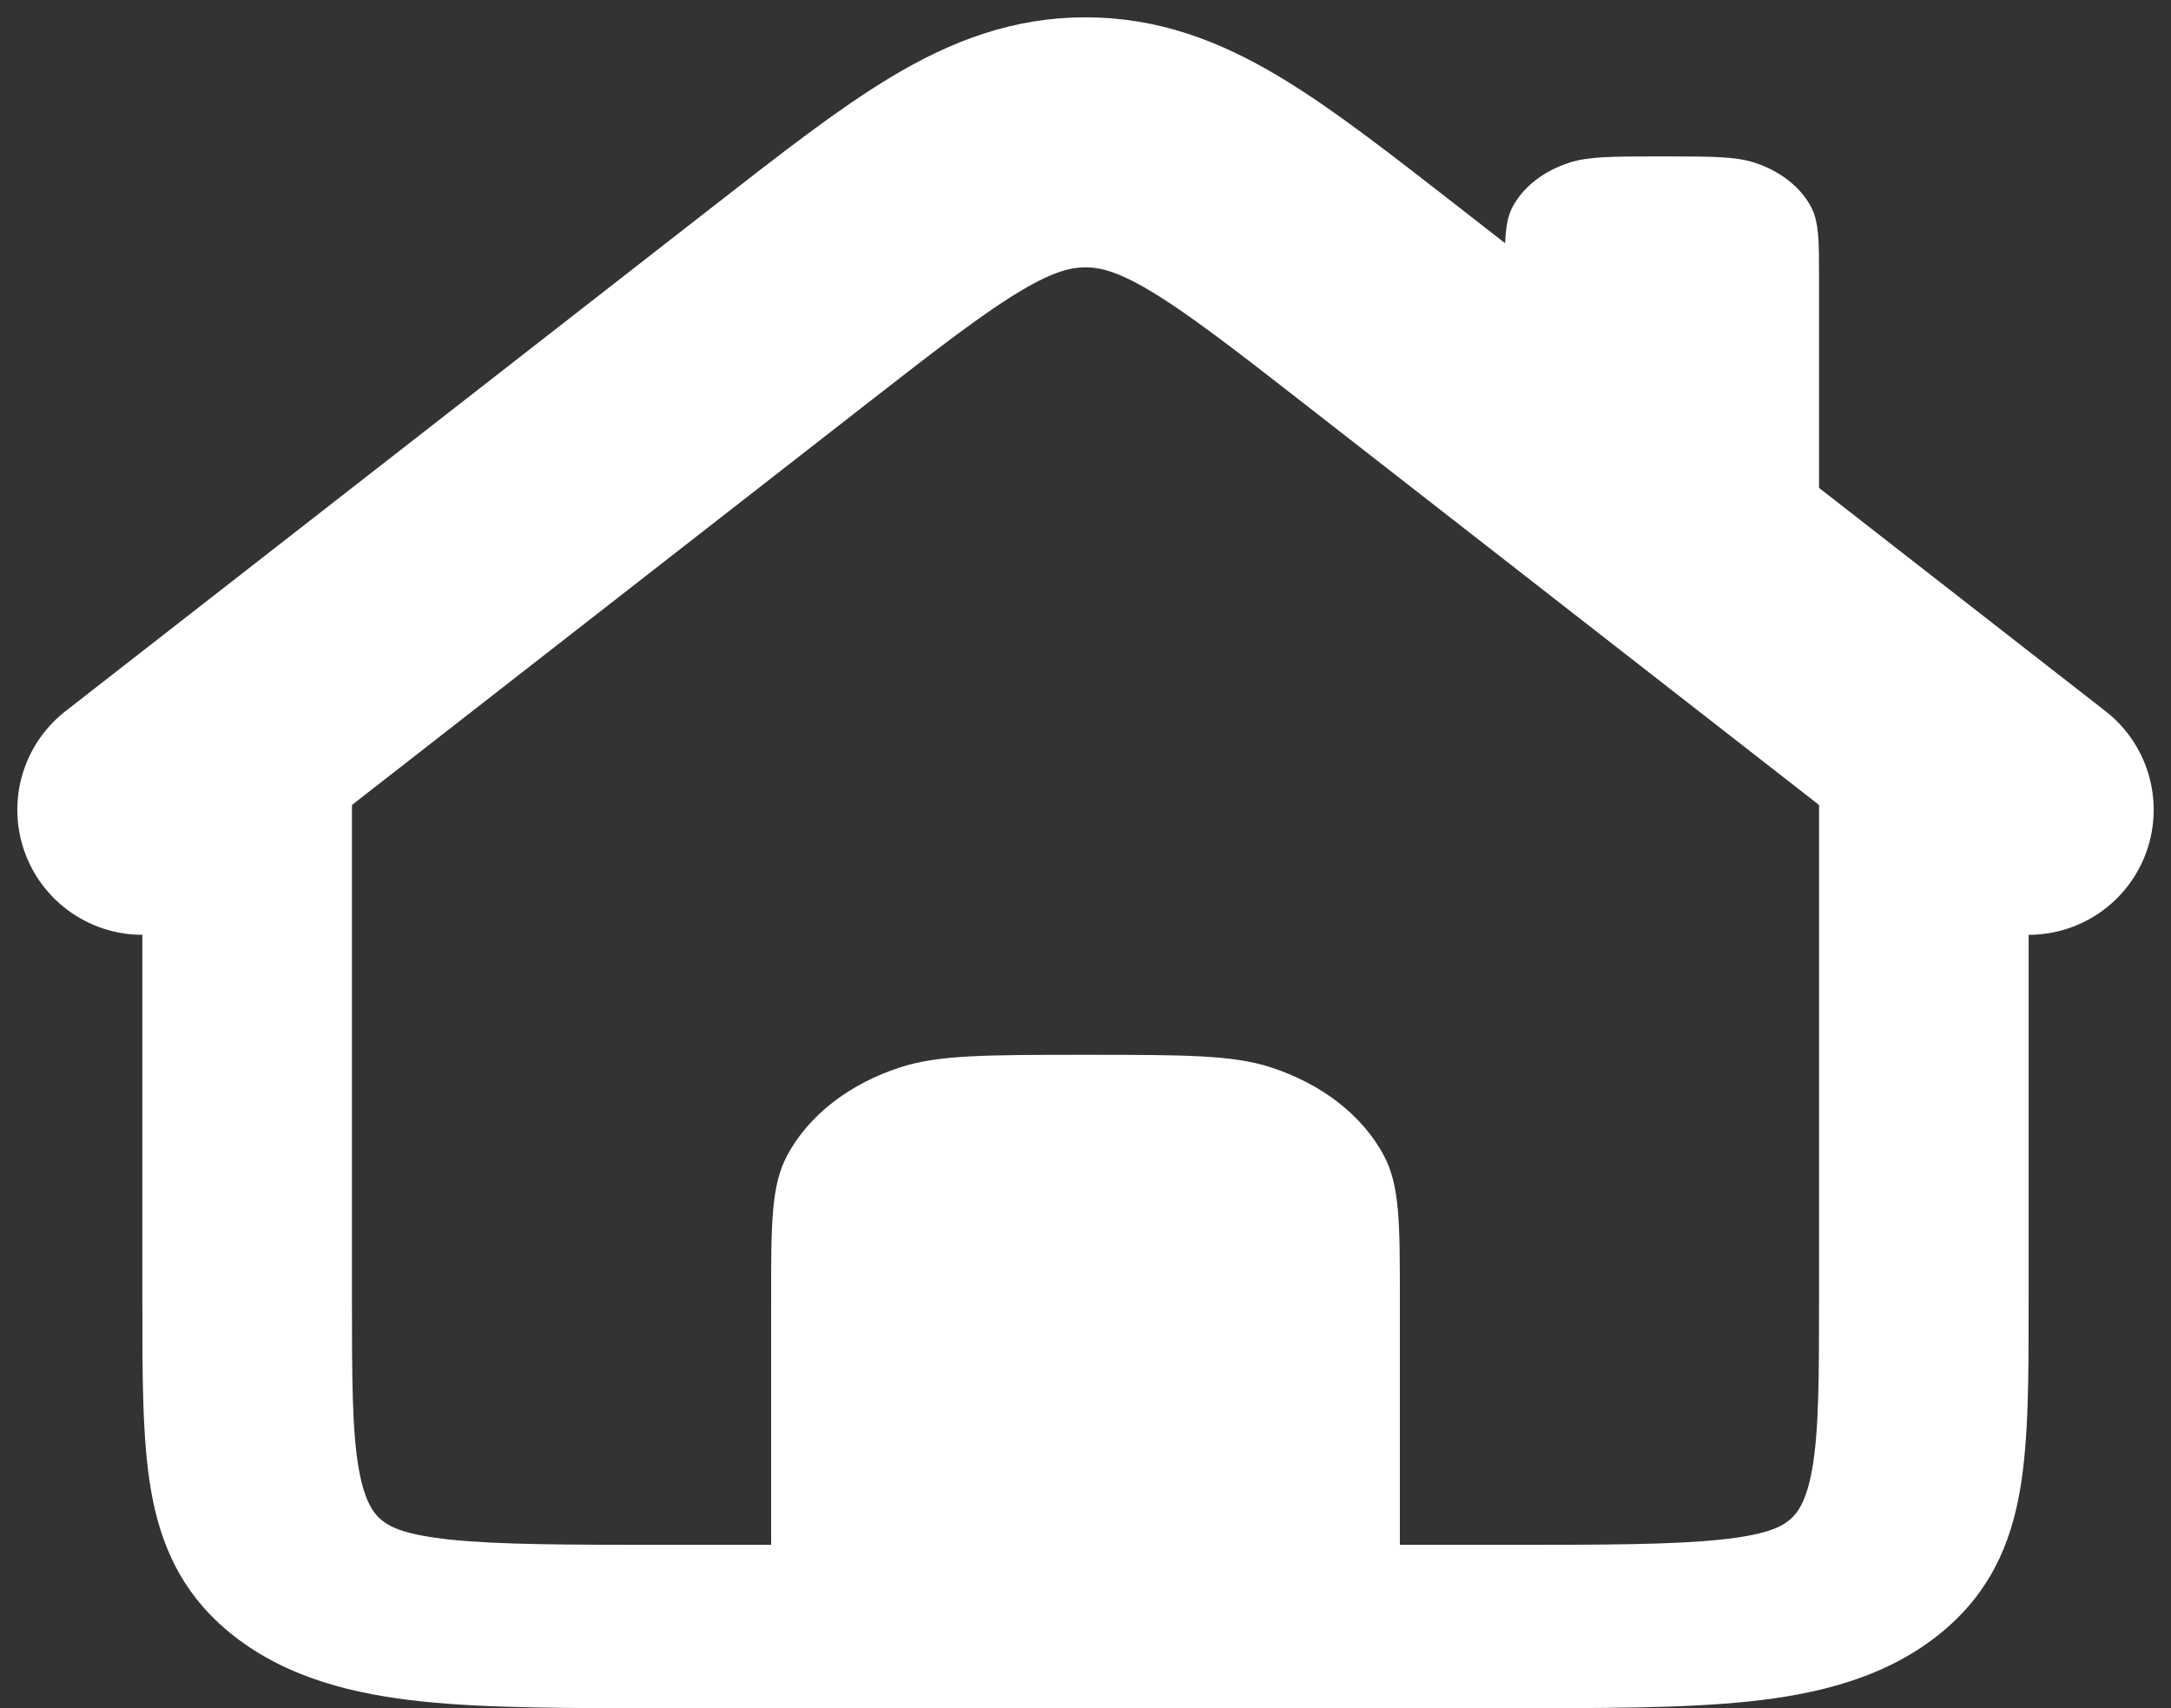 <svg width="61" height="48" viewBox="0 0 61 48" fill="none" xmlns="http://www.w3.org/2000/svg">
<rect x="0" y="0" width="61" height="48" fill="#333333" stroke="none"/>
<path d="M51.111 20.46V36.525H57V20.46H51.111ZM42.278 43.41H18.722V48H42.278V43.41ZM9.889 36.525V20.46H4V36.525H9.889ZM18.722 43.41C15.863 43.41 14.014 43.405 12.654 43.263C11.376 43.128 10.975 42.912 10.752 42.737L6.588 45.983C8.09 47.153 9.939 47.61 11.868 47.812C13.717 48.005 16.028 48 18.722 48V43.41ZM4 36.525C4 38.625 3.994 40.429 4.241 41.868C4.501 43.371 5.087 44.815 6.588 45.983L10.752 42.737C10.528 42.563 10.251 42.251 10.077 41.255C9.895 40.197 9.889 38.753 9.889 36.525H4ZM51.111 36.525C51.111 38.753 51.105 40.195 50.923 41.255C50.749 42.251 50.472 42.563 50.248 42.737L54.412 45.983C55.913 44.812 56.499 43.371 56.758 41.868C57.006 40.426 57 38.625 57 36.525H51.111ZM42.278 48C44.972 48 47.286 48.005 49.132 47.812C51.061 47.61 52.913 47.153 54.412 45.983L50.248 42.737C50.025 42.912 49.624 43.128 48.346 43.263C46.986 43.405 45.137 43.41 42.278 43.41V48Z" fill="white"/>
<path d="M4 22.755L22.173 8.59C26.098 5.531 28.062 4 30.5 4C32.938 4 34.902 5.531 38.827 8.59L57 22.755" stroke="white" stroke-width="7.027" stroke-linecap="round"/>
<path d="M22.556 32.709L22.556 32.709C22.816 32.22 23.201 31.766 23.699 31.378C24.196 30.991 24.793 30.679 25.457 30.465L25.457 30.465C26.443 30.146 27.716 30.14 30.5 30.14C33.284 30.14 34.557 30.146 35.543 30.465L35.543 30.465C36.207 30.679 36.804 30.991 37.301 31.378C37.798 31.766 38.184 32.22 38.444 32.709L38.444 32.709C38.624 33.048 38.726 33.451 38.779 34.057C38.833 34.67 38.833 35.447 38.833 36.525V45.205H22.167V36.525C22.167 35.447 22.167 34.67 22.221 34.057C22.274 33.451 22.376 33.048 22.556 32.709ZM44.248 5.047L44.249 5.047C44.697 4.901 45.282 4.895 46.694 4.895C48.106 4.895 48.693 4.901 49.141 5.045C49.762 5.247 50.217 5.62 50.443 6.045L50.444 6.047C50.513 6.176 50.559 6.34 50.585 6.625C50.611 6.918 50.611 7.294 50.611 7.837V19.329L42.778 12.206V7.837C42.778 7.294 42.778 6.918 42.804 6.625C42.829 6.339 42.875 6.174 42.943 6.045C43.17 5.62 43.626 5.248 44.248 5.047Z" fill="white" stroke="white"/>
</svg>
